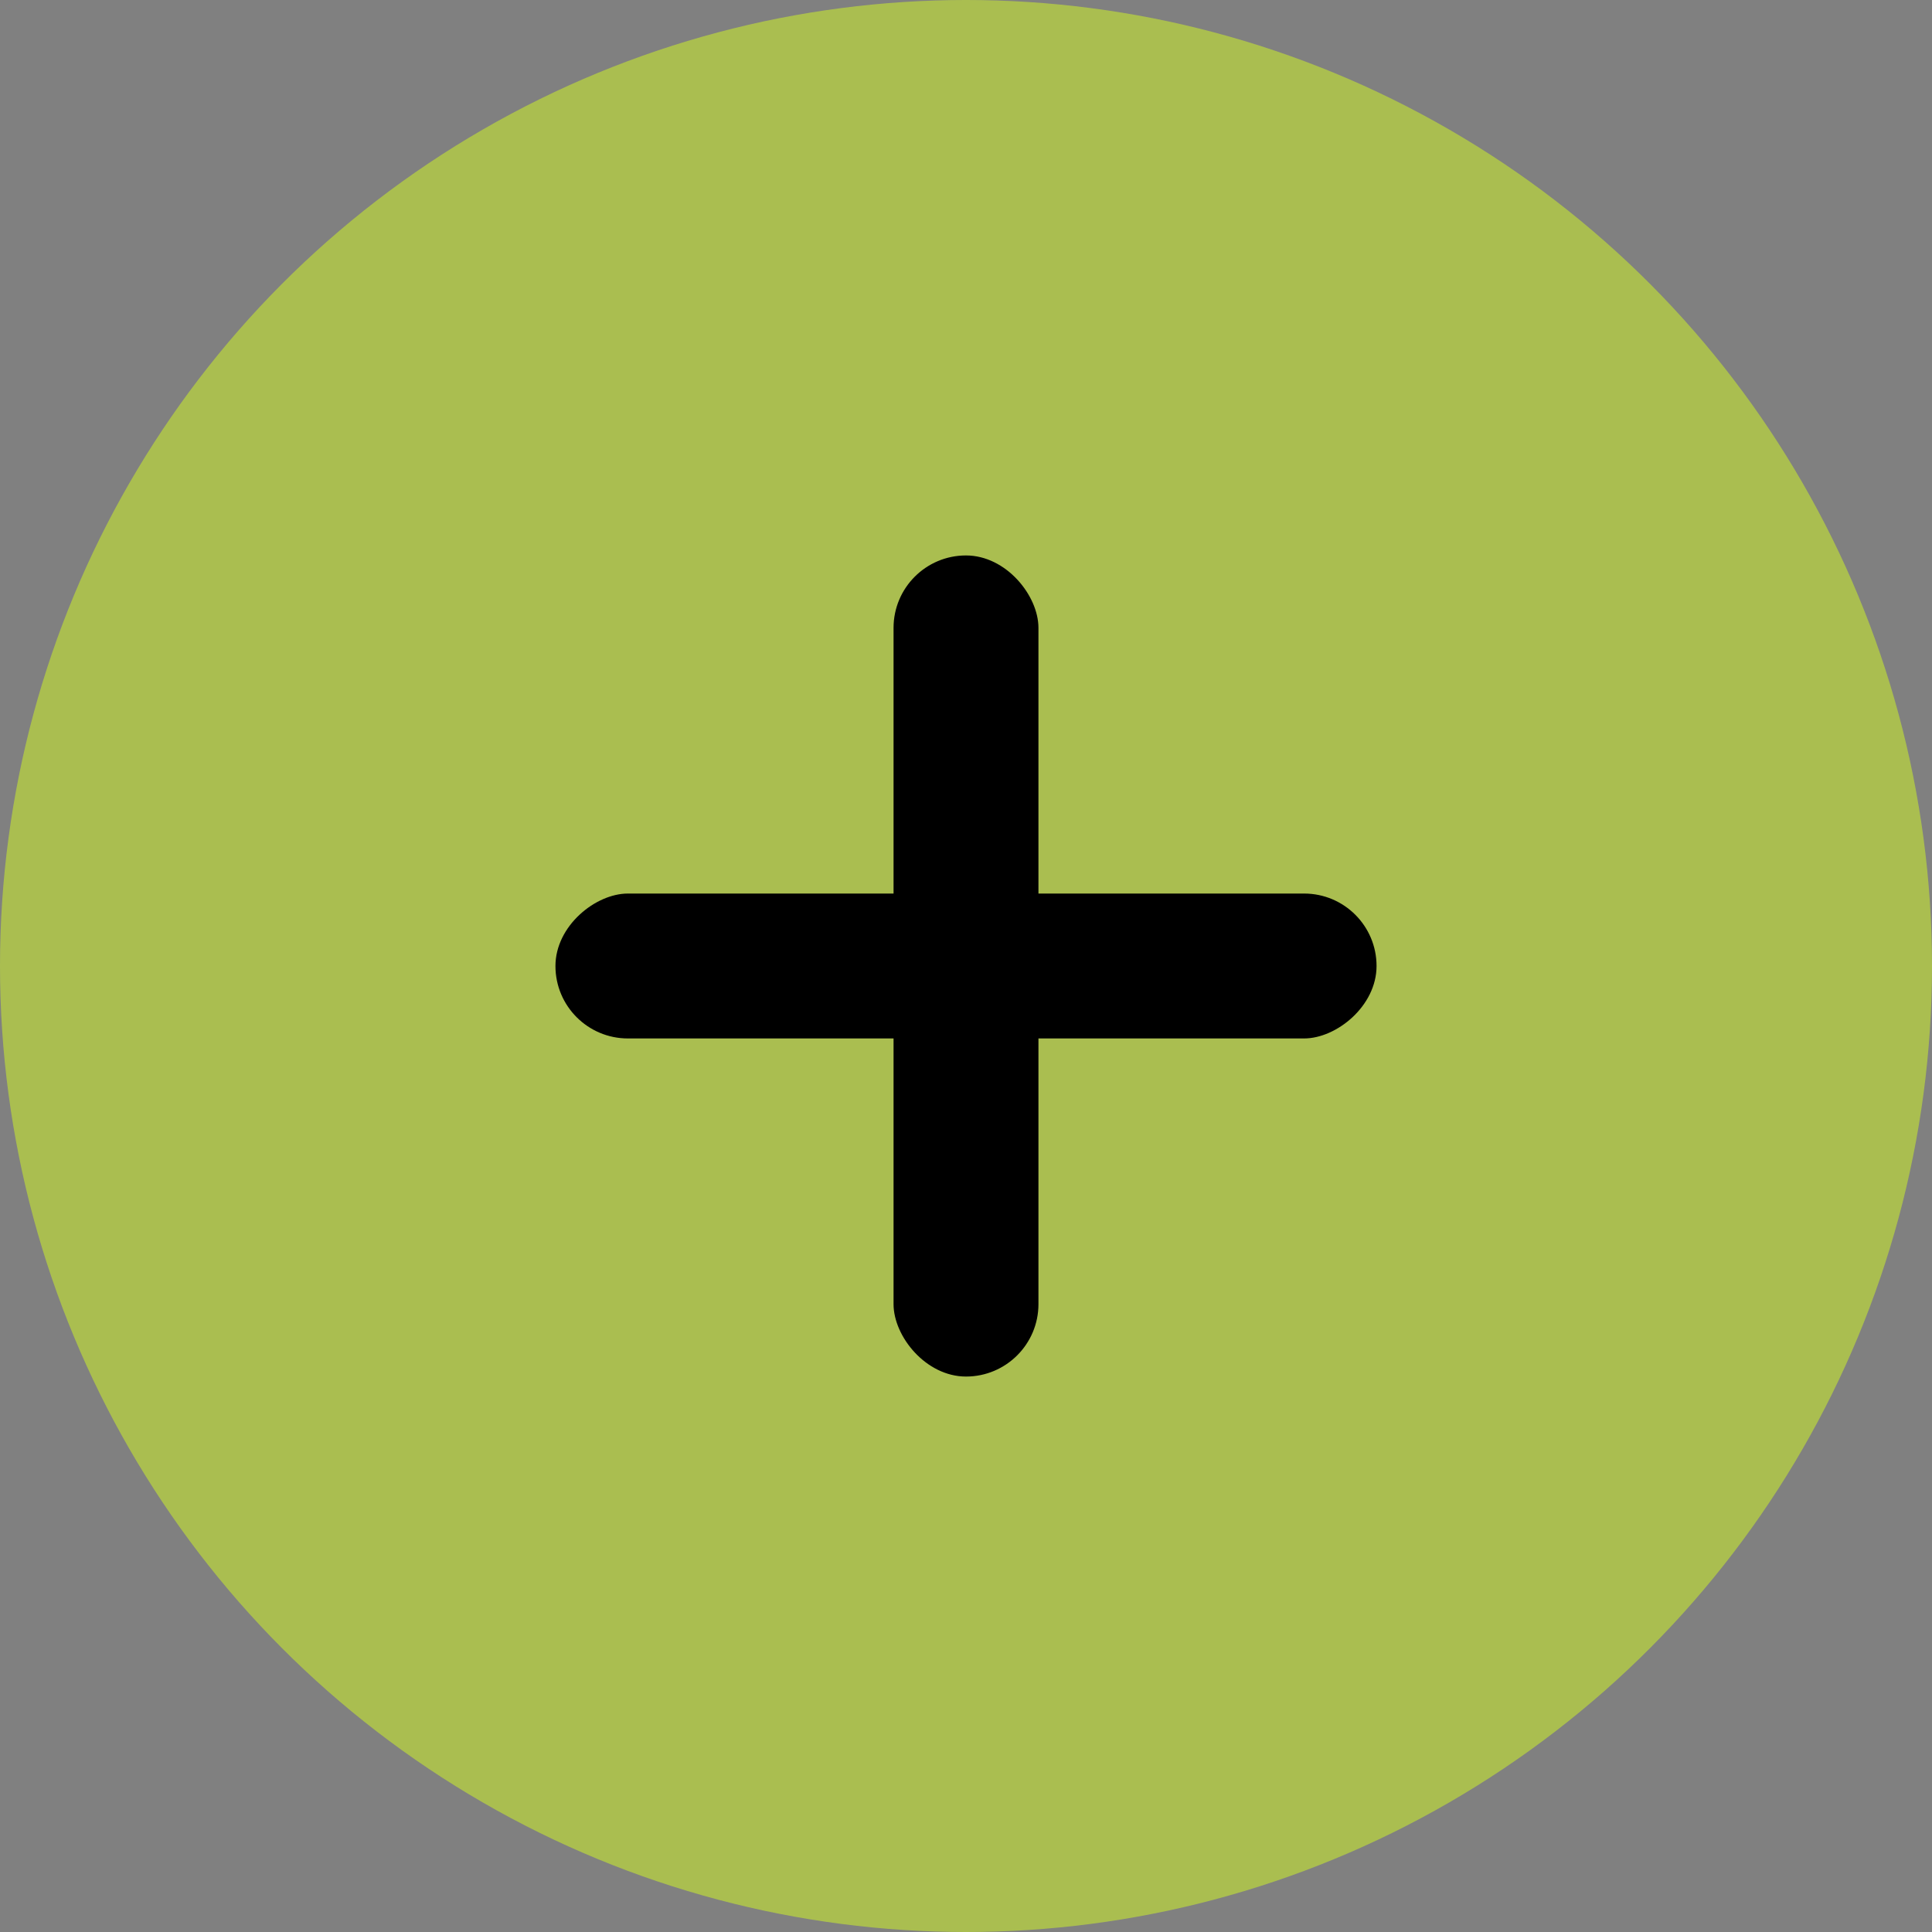 <svg width="80" height="80" viewBox="0 0 80 80" fill="none" xmlns="http://www.w3.org/2000/svg">
<rect x="0" y="0" width="80" height="80" fill="#808080" stroke="none"/>
<circle cx="40" cy="40" r="40" fill="#D6FF1F" fill-opacity="0.49"/>
<rect x="37" y="23" width="6" height="34" rx="3" fill="black"/>
<rect x="23" y="43" width="6" height="34" rx="3" transform="rotate(-90 23 43)" fill="black"/>
</svg>
